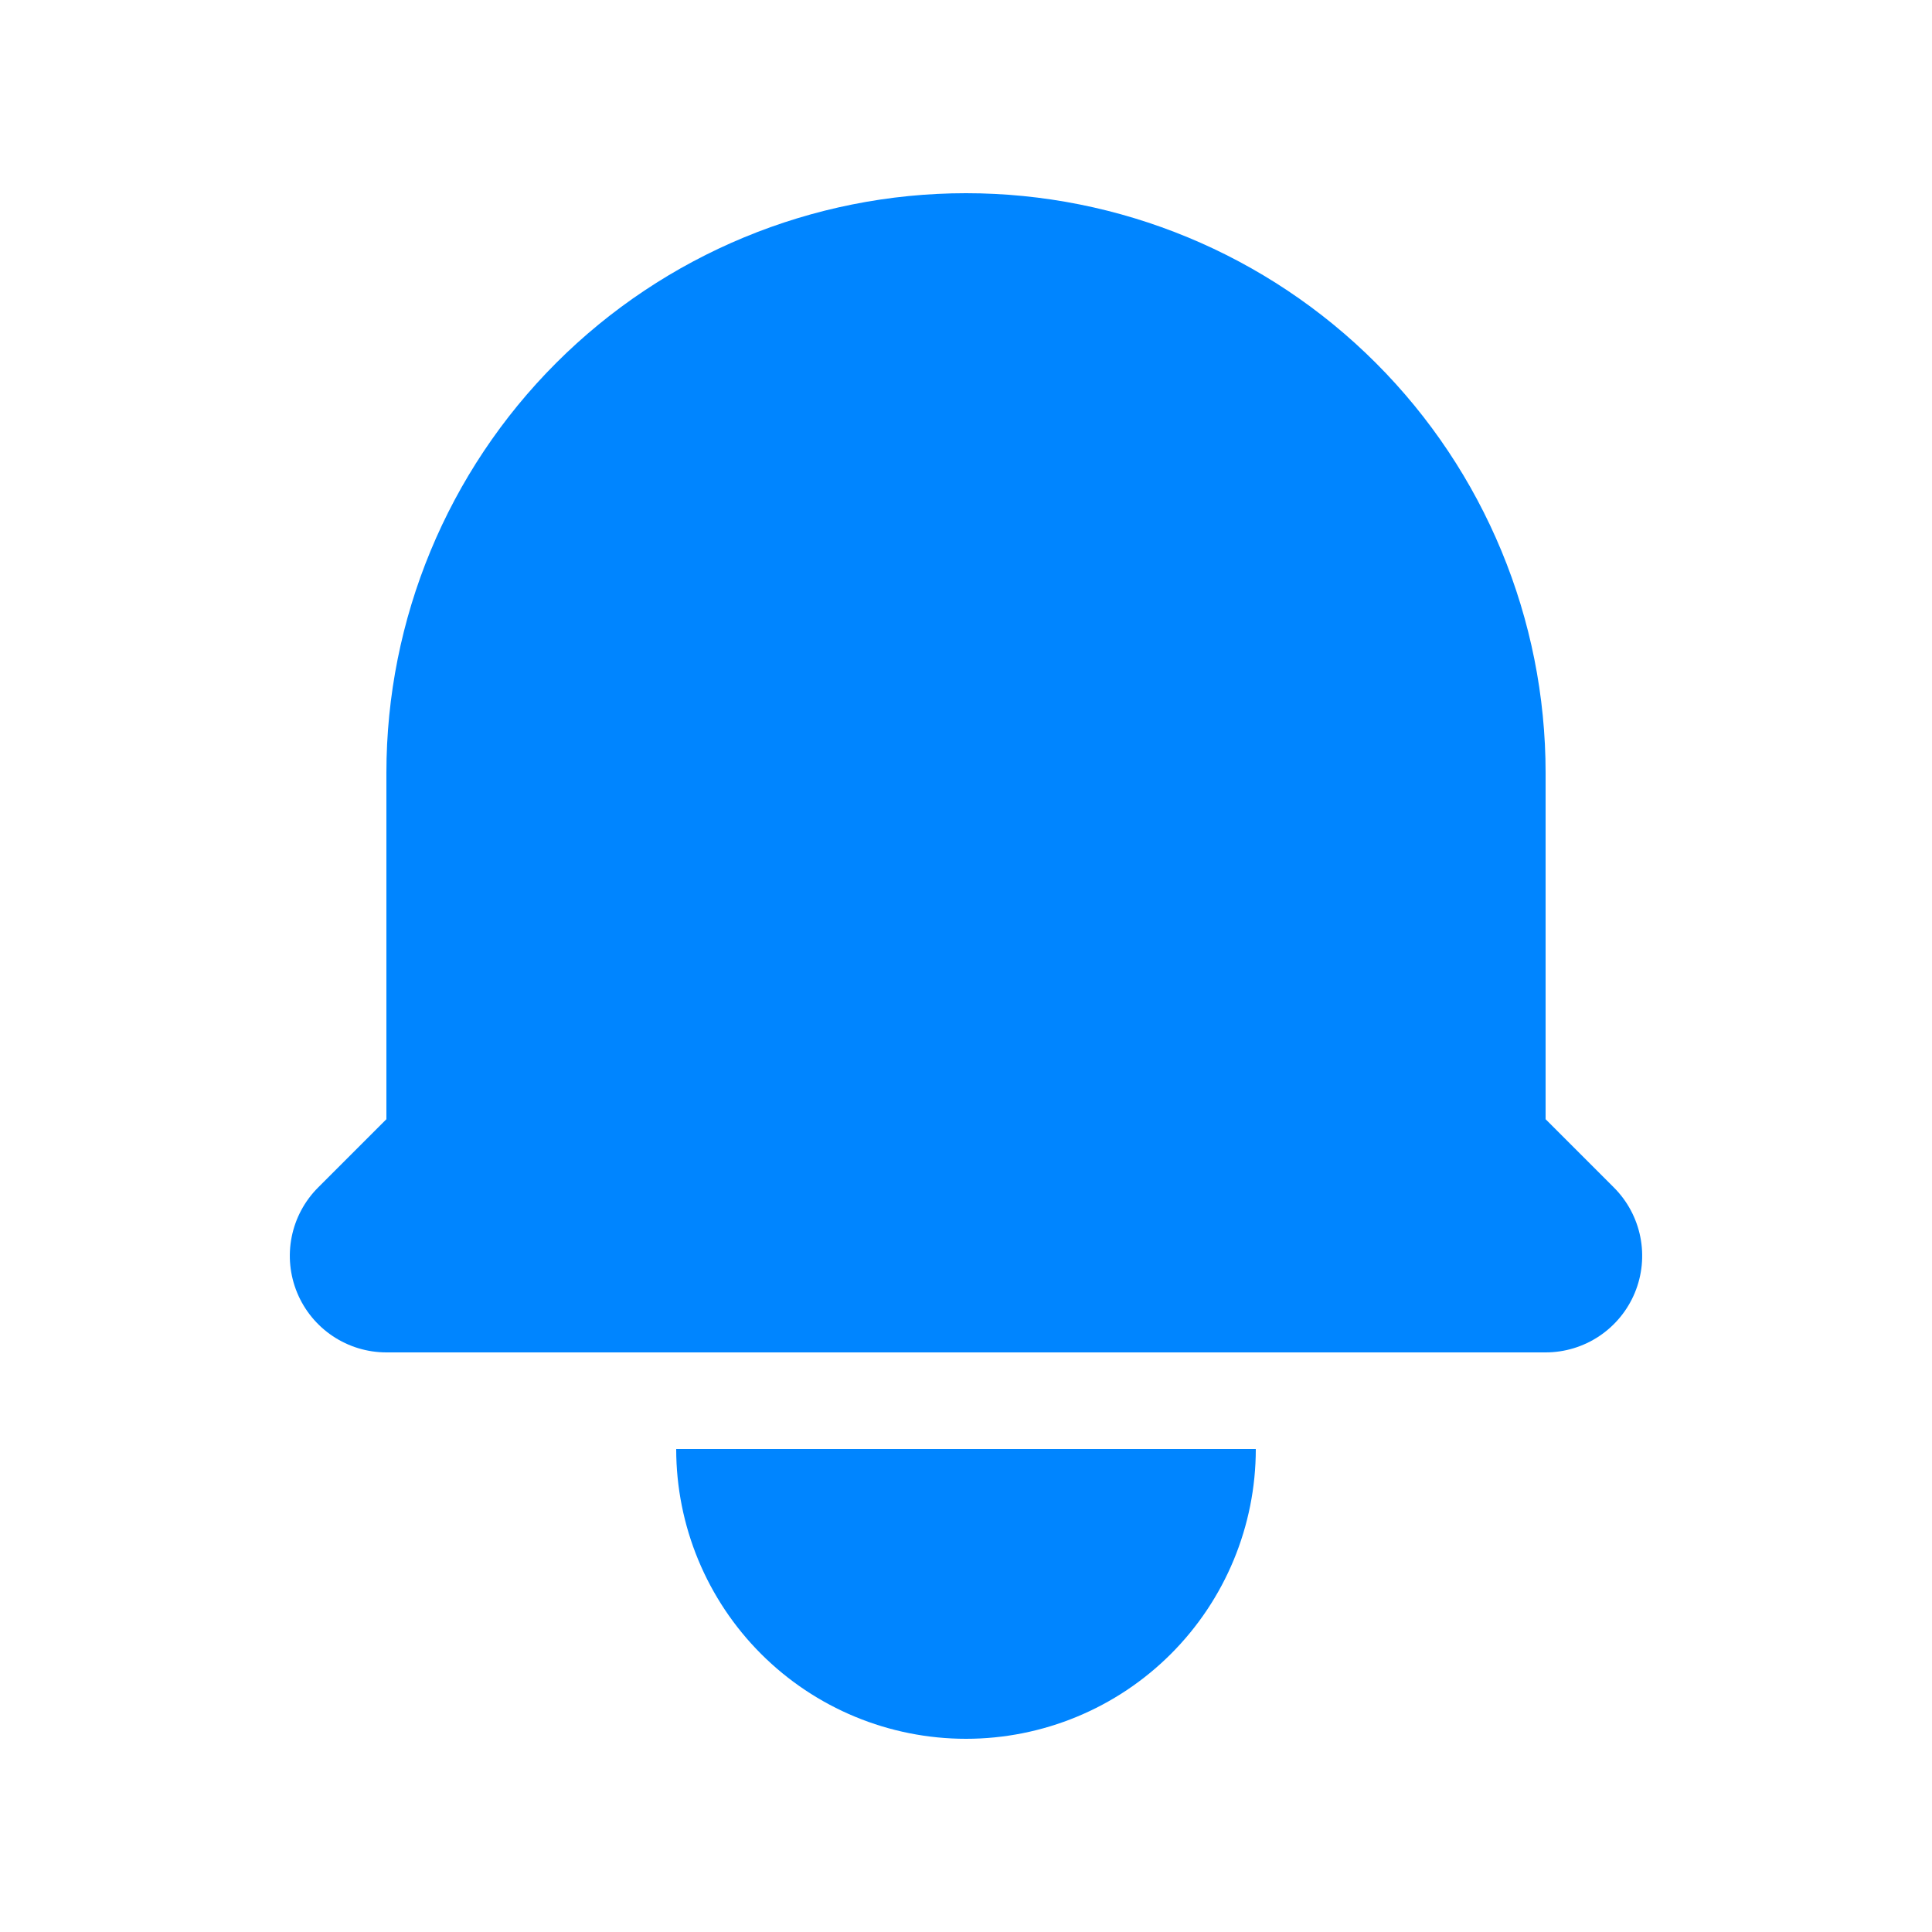 <svg width="196" height="196" viewBox="0 0 196 196" fill="none" xmlns="http://www.w3.org/2000/svg">
<path d="M98 19.6C82.405 19.6 67.449 25.795 56.422 36.822C45.395 47.849 39.2 62.805 39.2 78.4V113.543L32.271 120.472C30.901 121.842 29.968 123.588 29.59 125.489C29.212 127.39 29.406 129.36 30.148 131.15C30.89 132.941 32.145 134.471 33.757 135.548C35.368 136.625 37.262 137.2 39.2 137.2H156.8C158.738 137.2 160.632 136.625 162.243 135.548C163.855 134.471 165.11 132.941 165.852 131.15C166.594 129.36 166.788 127.39 166.41 125.489C166.032 123.588 165.099 121.842 163.729 120.472L156.8 113.543V78.4C156.8 62.805 150.605 47.849 139.578 36.822C128.551 25.795 113.595 19.6 98 19.6V19.6ZM98 176.4C90.203 176.4 82.725 173.303 77.211 167.789C71.698 162.275 68.6 154.797 68.6 147H127.4C127.4 154.797 124.303 162.275 118.789 167.789C113.275 173.303 105.797 176.4 98 176.4Z" fill="#0085FF"/>
</svg>
